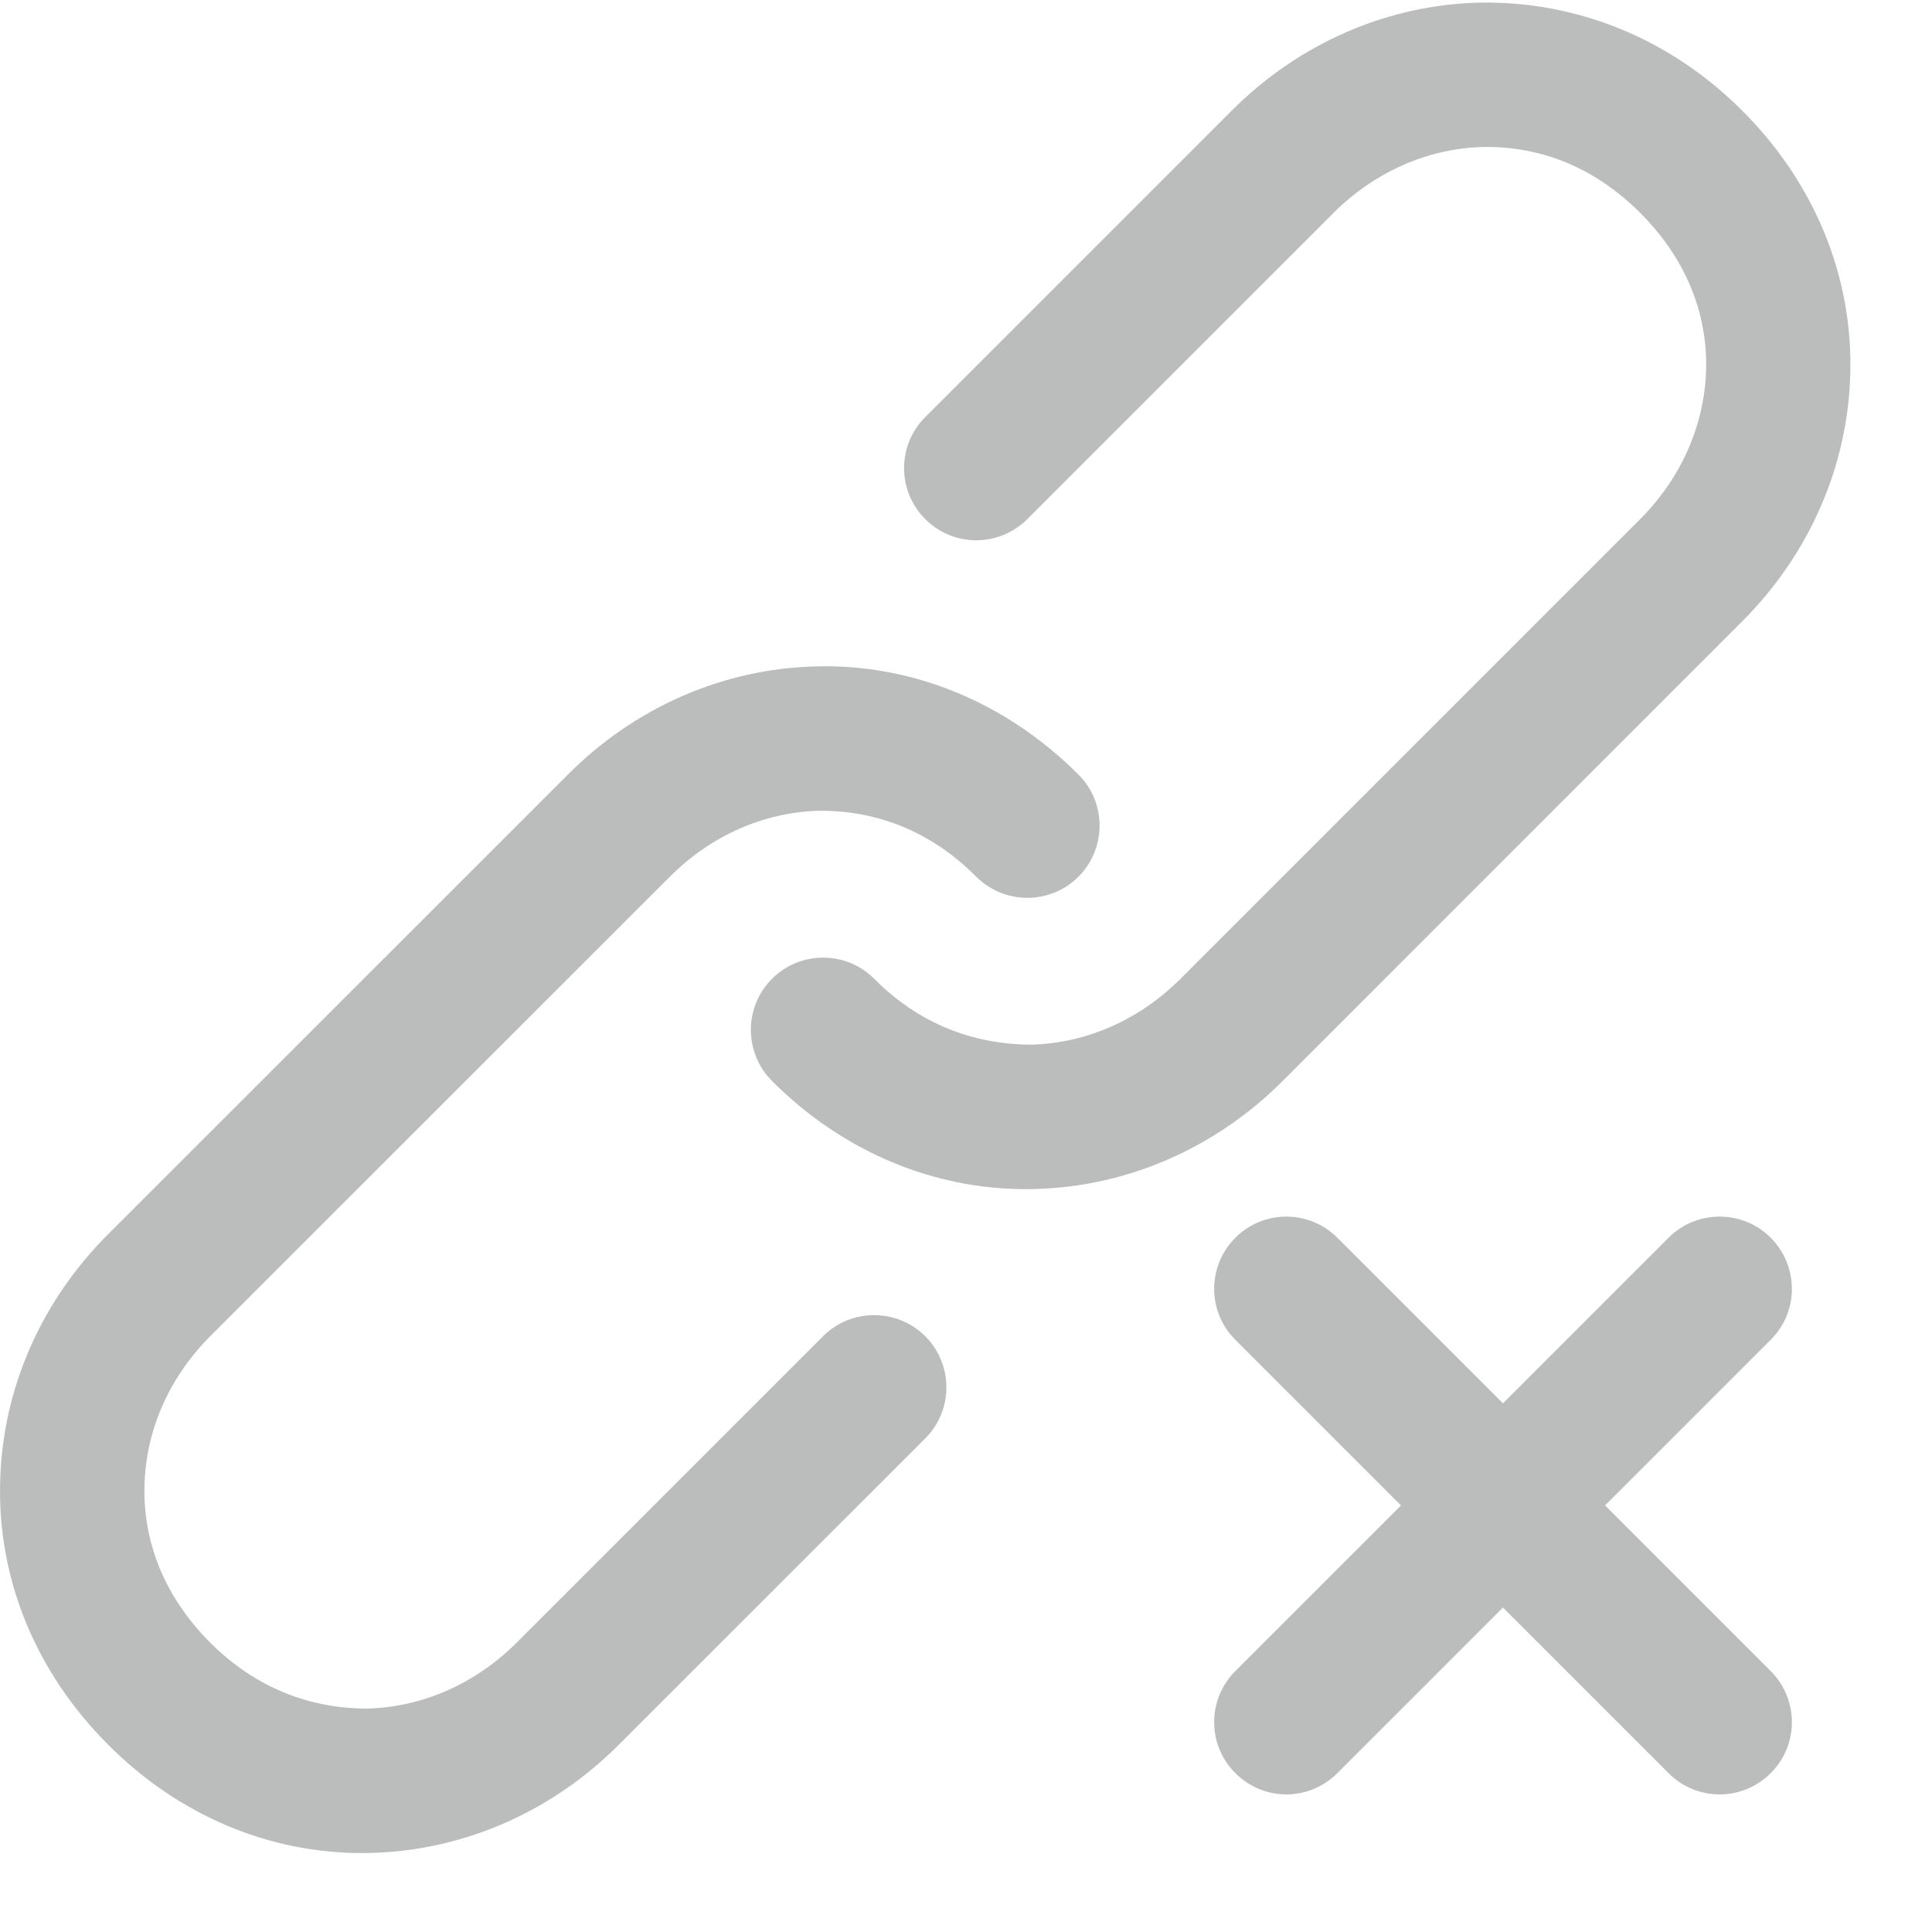 <?xml version="1.0" encoding="UTF-8"?>
<svg width="14px" height="14px" viewBox="0 0 14 14" version="1.1" xmlns="http://www.w3.org/2000/svg" xmlns:xlink="http://www.w3.org/1999/xlink">
    <!-- Generator: Sketch 55 (78076) - https://sketchapp.com -->
    <title>Link to</title>
    <desc>Created with Sketch.</desc>
    <g id="Page-1" stroke="none" stroke-width="1" fill="none" fill-rule="evenodd">
        <g id="Icons-Used-Copy" transform="translate(-297, -624)" fill="#BBBCBC">
            <path d="M309.831,633.709 L308.631,634.909 L309.831,636.109 C310.036,636.314 310.036,636.645 309.831,636.849 C309.729,636.951 309.595,637.003 309.462,637.003 C309.326,637.003 309.193,636.951 309.091,636.849 L307.891,635.649 L306.691,636.849 C306.589,636.951 306.455,637.003 306.321,637.003 C306.188,637.003 306.054,636.951 305.952,636.849 C305.747,636.645 305.747,636.314 305.952,636.109 L307.152,634.909 L305.952,633.709 C305.747,633.505 305.747,633.174 305.952,632.969 C306.156,632.765 306.486,632.765 306.691,632.969 L307.891,634.169 L309.091,632.969 C309.295,632.765 309.627,632.765 309.831,632.969 C310.036,633.174 310.036,633.505 309.831,633.709 Z M302.964,633.683 L300.744,635.903 C300.446,636.201 300.063,636.37 299.662,636.381 C299.237,636.381 298.847,636.226 298.523,635.903 C298.201,635.58 298.036,635.187 298.047,634.766 C298.056,634.365 298.226,633.981 298.523,633.683 L301.854,630.353 C302.151,630.055 302.536,629.885 302.937,629.875 C303.363,629.873 303.752,630.029 304.074,630.353 C304.279,630.557 304.61,630.557 304.815,630.353 C305.019,630.148 305.019,629.817 304.815,629.613 C304.291,629.089 303.612,628.809 302.91,628.829 C302.241,628.846 301.602,629.124 301.115,629.613 L297.784,632.943 C297.295,633.431 297.017,634.069 297.001,634.739 C296.982,635.444 297.26,636.12 297.784,636.643 C298.29,637.151 298.941,637.428 299.624,637.428 C299.644,637.428 299.666,637.427 299.688,637.427 C300.358,637.41 300.997,637.131 301.484,636.643 L303.705,634.423 C303.909,634.219 303.909,633.888 303.705,633.683 C303.5,633.479 303.168,633.479 302.964,633.683 Z M309.625,628.502 C310.113,628.014 310.391,627.376 310.408,626.706 C310.426,626.001 310.149,625.325 309.625,624.802 C309.102,624.278 308.424,624.006 307.721,624.019 C307.051,624.035 306.413,624.314 305.925,624.802 L303.705,627.022 C303.5,627.226 303.5,627.558 303.705,627.762 C303.909,627.966 304.239,627.966 304.444,627.762 L306.664,625.542 C306.963,625.245 307.347,625.075 307.748,625.065 C308.177,625.059 308.562,625.22 308.885,625.542 C309.208,625.865 309.374,626.258 309.363,626.679 C309.352,627.08 309.182,627.465 308.885,627.762 L305.554,631.093 C305.257,631.39 304.873,631.56 304.472,631.57 C304.043,631.567 303.657,631.416 303.335,631.093 C303.131,630.888 302.799,630.888 302.594,631.093 C302.39,631.297 302.39,631.628 302.594,631.833 C303.101,632.34 303.753,632.617 304.434,632.617 C304.456,632.617 304.477,632.617 304.499,632.616 C305.169,632.599 305.807,632.321 306.295,631.833 L309.625,628.502 L309.625,628.502 Z" id="Link-to"></path>
        </g>
    </g>
</svg>